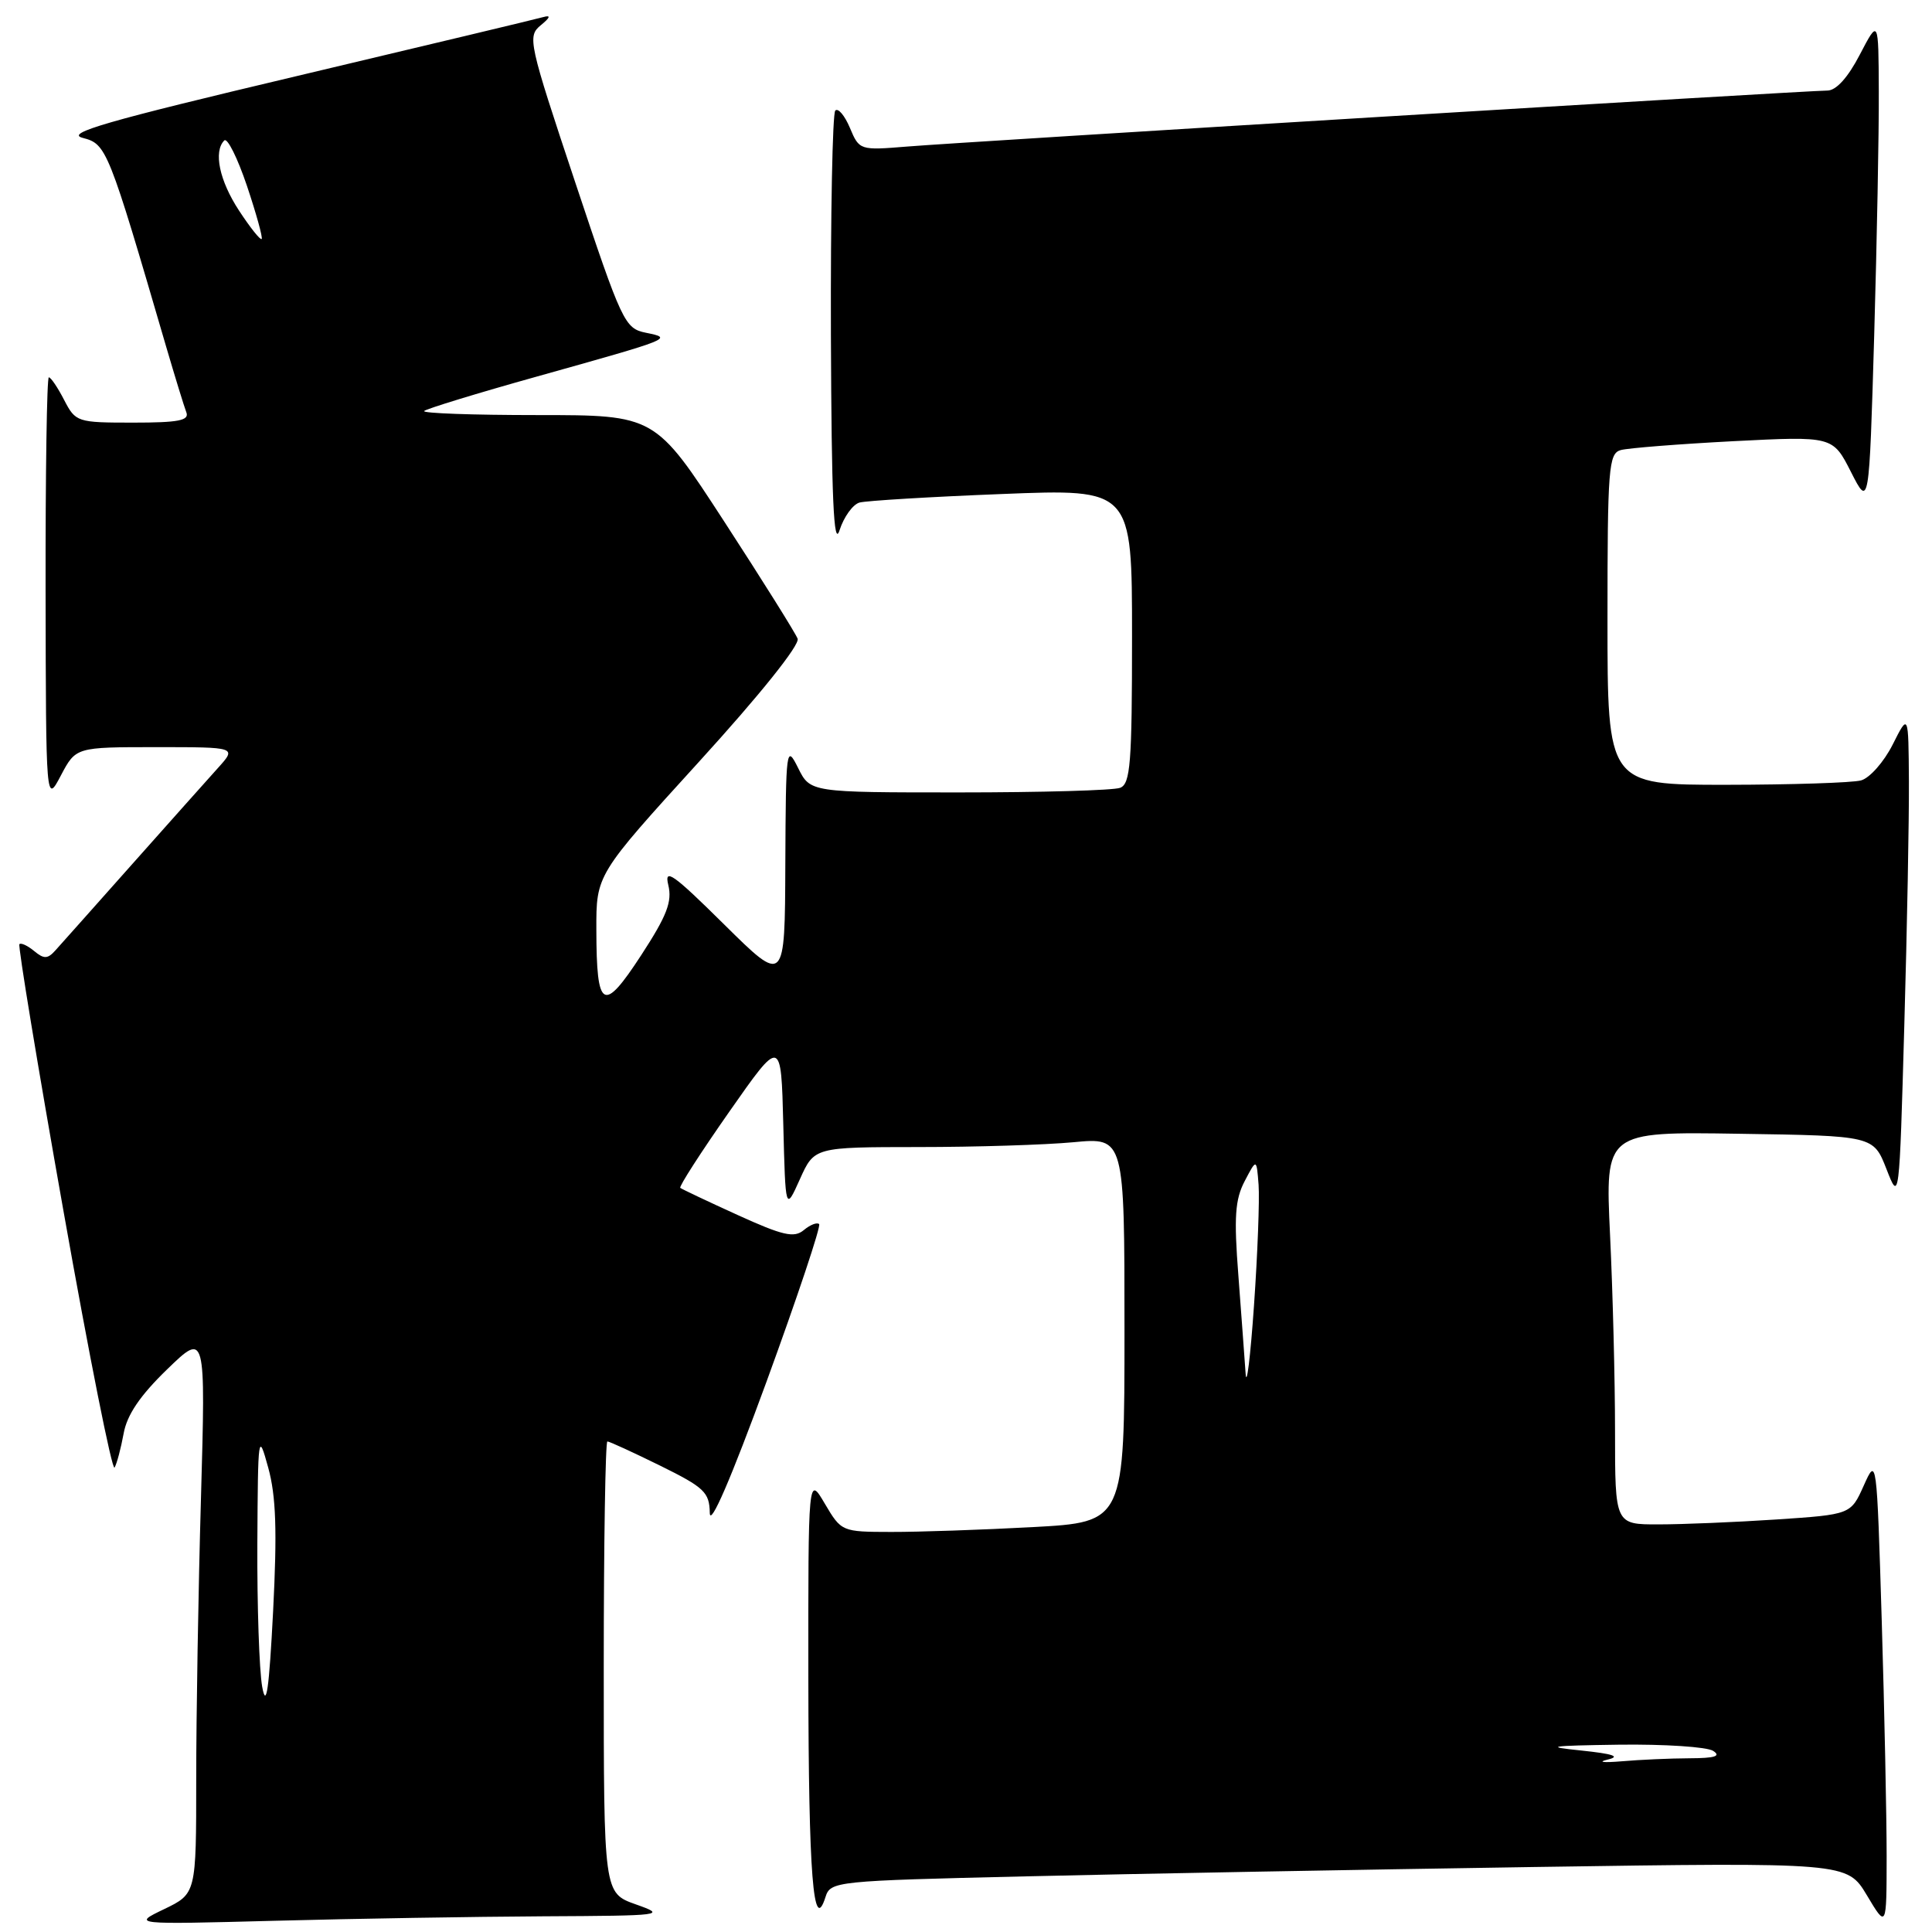 <?xml version="1.0" encoding="UTF-8" standalone="no"?>
<!DOCTYPE svg PUBLIC "-//W3C//DTD SVG 1.1//EN" "http://www.w3.org/Graphics/SVG/1.1/DTD/svg11.dtd" >
<svg xmlns="http://www.w3.org/2000/svg" xmlns:xlink="http://www.w3.org/1999/xlink" version="1.1" viewBox="0 0 256 256">
 <g >
 <path fill="currentColor"
d=" M 72.00 253.92 C 87.95 253.84 88.36 253.79 84.25 252.34 C 80.00 250.83 80.00 250.83 80.00 220.92 C 80.00 204.46 80.22 191.00 80.48 191.00 C 80.75 191.00 83.90 192.45 87.48 194.21 C 93.34 197.10 94.00 197.74 94.05 200.46 C 94.08 202.38 96.85 195.97 101.56 183.10 C 105.66 171.87 108.80 162.47 108.54 162.20 C 108.27 161.93 107.35 162.29 106.50 163.00 C 105.22 164.06 103.75 163.73 97.73 160.99 C 93.75 159.18 90.34 157.56 90.14 157.40 C 89.94 157.24 92.86 152.70 96.64 147.30 C 103.50 137.50 103.50 137.50 103.79 149.00 C 104.08 160.50 104.08 160.50 105.99 156.25 C 107.90 152.00 107.90 152.00 121.70 151.99 C 129.29 151.99 138.54 151.70 142.25 151.35 C 149.00 150.71 149.00 150.71 149.00 176.20 C 149.00 201.69 149.00 201.69 136.84 202.35 C 130.16 202.71 121.72 203.00 118.09 202.99 C 111.54 202.98 111.49 202.96 109.29 199.24 C 107.09 195.50 107.09 195.50 107.11 222.50 C 107.14 248.44 107.77 256.44 109.38 251.37 C 110.04 249.28 110.66 249.22 135.78 248.63 C 149.93 248.29 180.23 247.74 203.12 247.39 C 244.75 246.77 244.75 246.77 247.37 251.13 C 249.98 255.50 249.98 255.50 249.99 246.00 C 249.99 240.78 249.70 226.71 249.34 214.75 C 248.68 193.11 248.67 193.02 246.96 196.84 C 245.24 200.68 245.24 200.68 235.37 201.34 C 229.94 201.70 222.91 201.99 219.75 201.99 C 214.00 202.00 214.00 202.00 214.00 189.66 C 214.00 182.87 213.70 171.16 213.34 163.63 C 212.69 149.95 212.69 149.95 230.47 150.23 C 248.24 150.50 248.24 150.50 249.96 154.89 C 251.67 159.28 251.67 159.28 252.33 135.89 C 252.70 123.03 252.97 108.45 252.94 103.50 C 252.88 94.50 252.88 94.50 250.78 98.68 C 249.62 100.97 247.74 103.10 246.59 103.41 C 245.44 103.72 237.41 103.98 228.75 103.99 C 213.00 104.00 213.00 104.00 213.00 82.07 C 213.00 62.03 213.15 60.09 214.75 59.64 C 215.71 59.37 222.43 58.84 229.68 58.46 C 242.85 57.79 242.85 57.79 245.26 62.53 C 247.67 67.27 247.67 67.27 248.34 44.47 C 248.70 31.94 248.98 17.36 248.95 12.09 C 248.91 2.50 248.91 2.50 246.43 7.25 C 244.85 10.29 243.30 12.00 242.13 12.00 C 239.48 12.00 127.72 18.80 120.19 19.42 C 113.94 19.93 113.86 19.91 112.62 16.95 C 111.93 15.31 111.06 14.27 110.68 14.65 C 110.31 15.03 110.05 28.42 110.10 44.42 C 110.18 66.01 110.47 72.67 111.24 70.27 C 111.81 68.50 113.00 66.84 113.89 66.59 C 114.77 66.35 123.26 65.83 132.75 65.46 C 150.00 64.77 150.00 64.77 150.00 84.28 C 150.00 101.14 149.79 103.87 148.42 104.39 C 147.55 104.73 137.95 105.00 127.10 105.00 C 107.36 105.00 107.36 105.00 105.75 101.75 C 104.19 98.62 104.13 99.07 104.06 114.48 C 104.00 130.45 104.00 130.45 95.94 122.48 C 89.20 115.81 87.99 114.95 88.55 117.26 C 89.09 119.47 88.38 121.32 84.96 126.57 C 79.92 134.30 79.04 133.80 79.02 123.20 C 79.00 115.90 79.00 115.90 92.61 100.95 C 100.71 92.06 106.00 85.45 105.69 84.63 C 105.40 83.88 101.03 76.90 95.98 69.13 C 86.80 55.00 86.80 55.00 71.23 55.00 C 62.67 55.00 55.91 54.76 56.20 54.46 C 56.50 54.17 63.21 52.11 71.12 49.90 C 89.18 44.84 89.21 44.83 85.58 44.09 C 82.78 43.52 82.42 42.77 76.23 24.19 C 70.04 5.61 69.86 4.82 71.65 3.35 C 72.91 2.32 73.03 1.97 72.00 2.26 C 71.17 2.50 56.43 6.02 39.24 10.10 C 14.07 16.06 8.57 17.65 10.96 18.27 C 14.12 19.09 14.33 19.62 22.00 45.88 C 23.19 49.94 24.40 53.87 24.69 54.63 C 25.11 55.72 23.65 56.00 17.63 56.00 C 10.22 56.00 10.02 55.93 8.50 53.00 C 7.65 51.35 6.74 50.00 6.47 50.00 C 6.21 50.00 6.02 62.71 6.04 78.25 C 6.09 106.50 6.09 106.50 8.07 102.75 C 10.05 99.00 10.05 99.00 20.71 99.00 C 31.37 99.00 31.37 99.00 28.89 101.75 C 27.53 103.26 22.41 109.00 17.52 114.50 C 12.63 120.00 8.06 125.14 7.36 125.91 C 6.32 127.08 5.83 127.10 4.53 126.02 C 3.66 125.30 2.78 124.89 2.57 125.11 C 2.37 125.32 4.99 141.23 8.41 160.46 C 11.82 179.69 14.87 194.99 15.18 194.46 C 15.49 193.93 16.02 191.91 16.38 189.96 C 16.82 187.48 18.56 184.92 22.13 181.46 C 27.25 176.50 27.25 176.50 26.63 198.50 C 26.28 210.60 26.00 227.35 26.00 235.71 C 26.00 250.92 26.00 250.92 21.75 252.97 C 17.50 255.01 17.50 255.01 36.50 254.51 C 46.95 254.23 62.92 253.97 72.00 253.92 Z  M 213.00 233.16 C 214.79 232.74 213.79 232.40 209.50 231.95 C 204.49 231.44 205.32 231.31 214.50 231.18 C 220.55 231.10 226.18 231.47 227.00 232.00 C 228.09 232.70 227.23 232.97 223.89 232.98 C 221.35 232.99 217.30 233.17 214.89 233.38 C 212.48 233.58 211.62 233.49 213.00 233.16 Z  M 34.74 223.50 C 34.35 221.30 34.06 212.75 34.10 204.50 C 34.18 190.00 34.22 189.67 35.54 194.47 C 36.58 198.24 36.73 202.86 36.19 213.47 C 35.65 223.94 35.28 226.48 34.74 223.50 Z  M 165.05 182.00 C 164.92 180.07 164.48 174.22 164.09 169.00 C 163.49 161.27 163.65 158.94 164.93 156.50 C 166.50 153.50 166.50 153.50 166.77 157.00 C 166.91 158.93 166.64 166.12 166.16 173.00 C 165.68 179.88 165.18 183.93 165.05 182.00 Z  M 31.67 27.90 C 29.07 23.93 28.26 20.07 29.72 18.61 C 30.12 18.21 31.47 20.92 32.72 24.62 C 33.96 28.32 34.84 31.49 34.67 31.67 C 34.49 31.84 33.14 30.15 31.67 27.90 Z "/>
</g>
</svg>